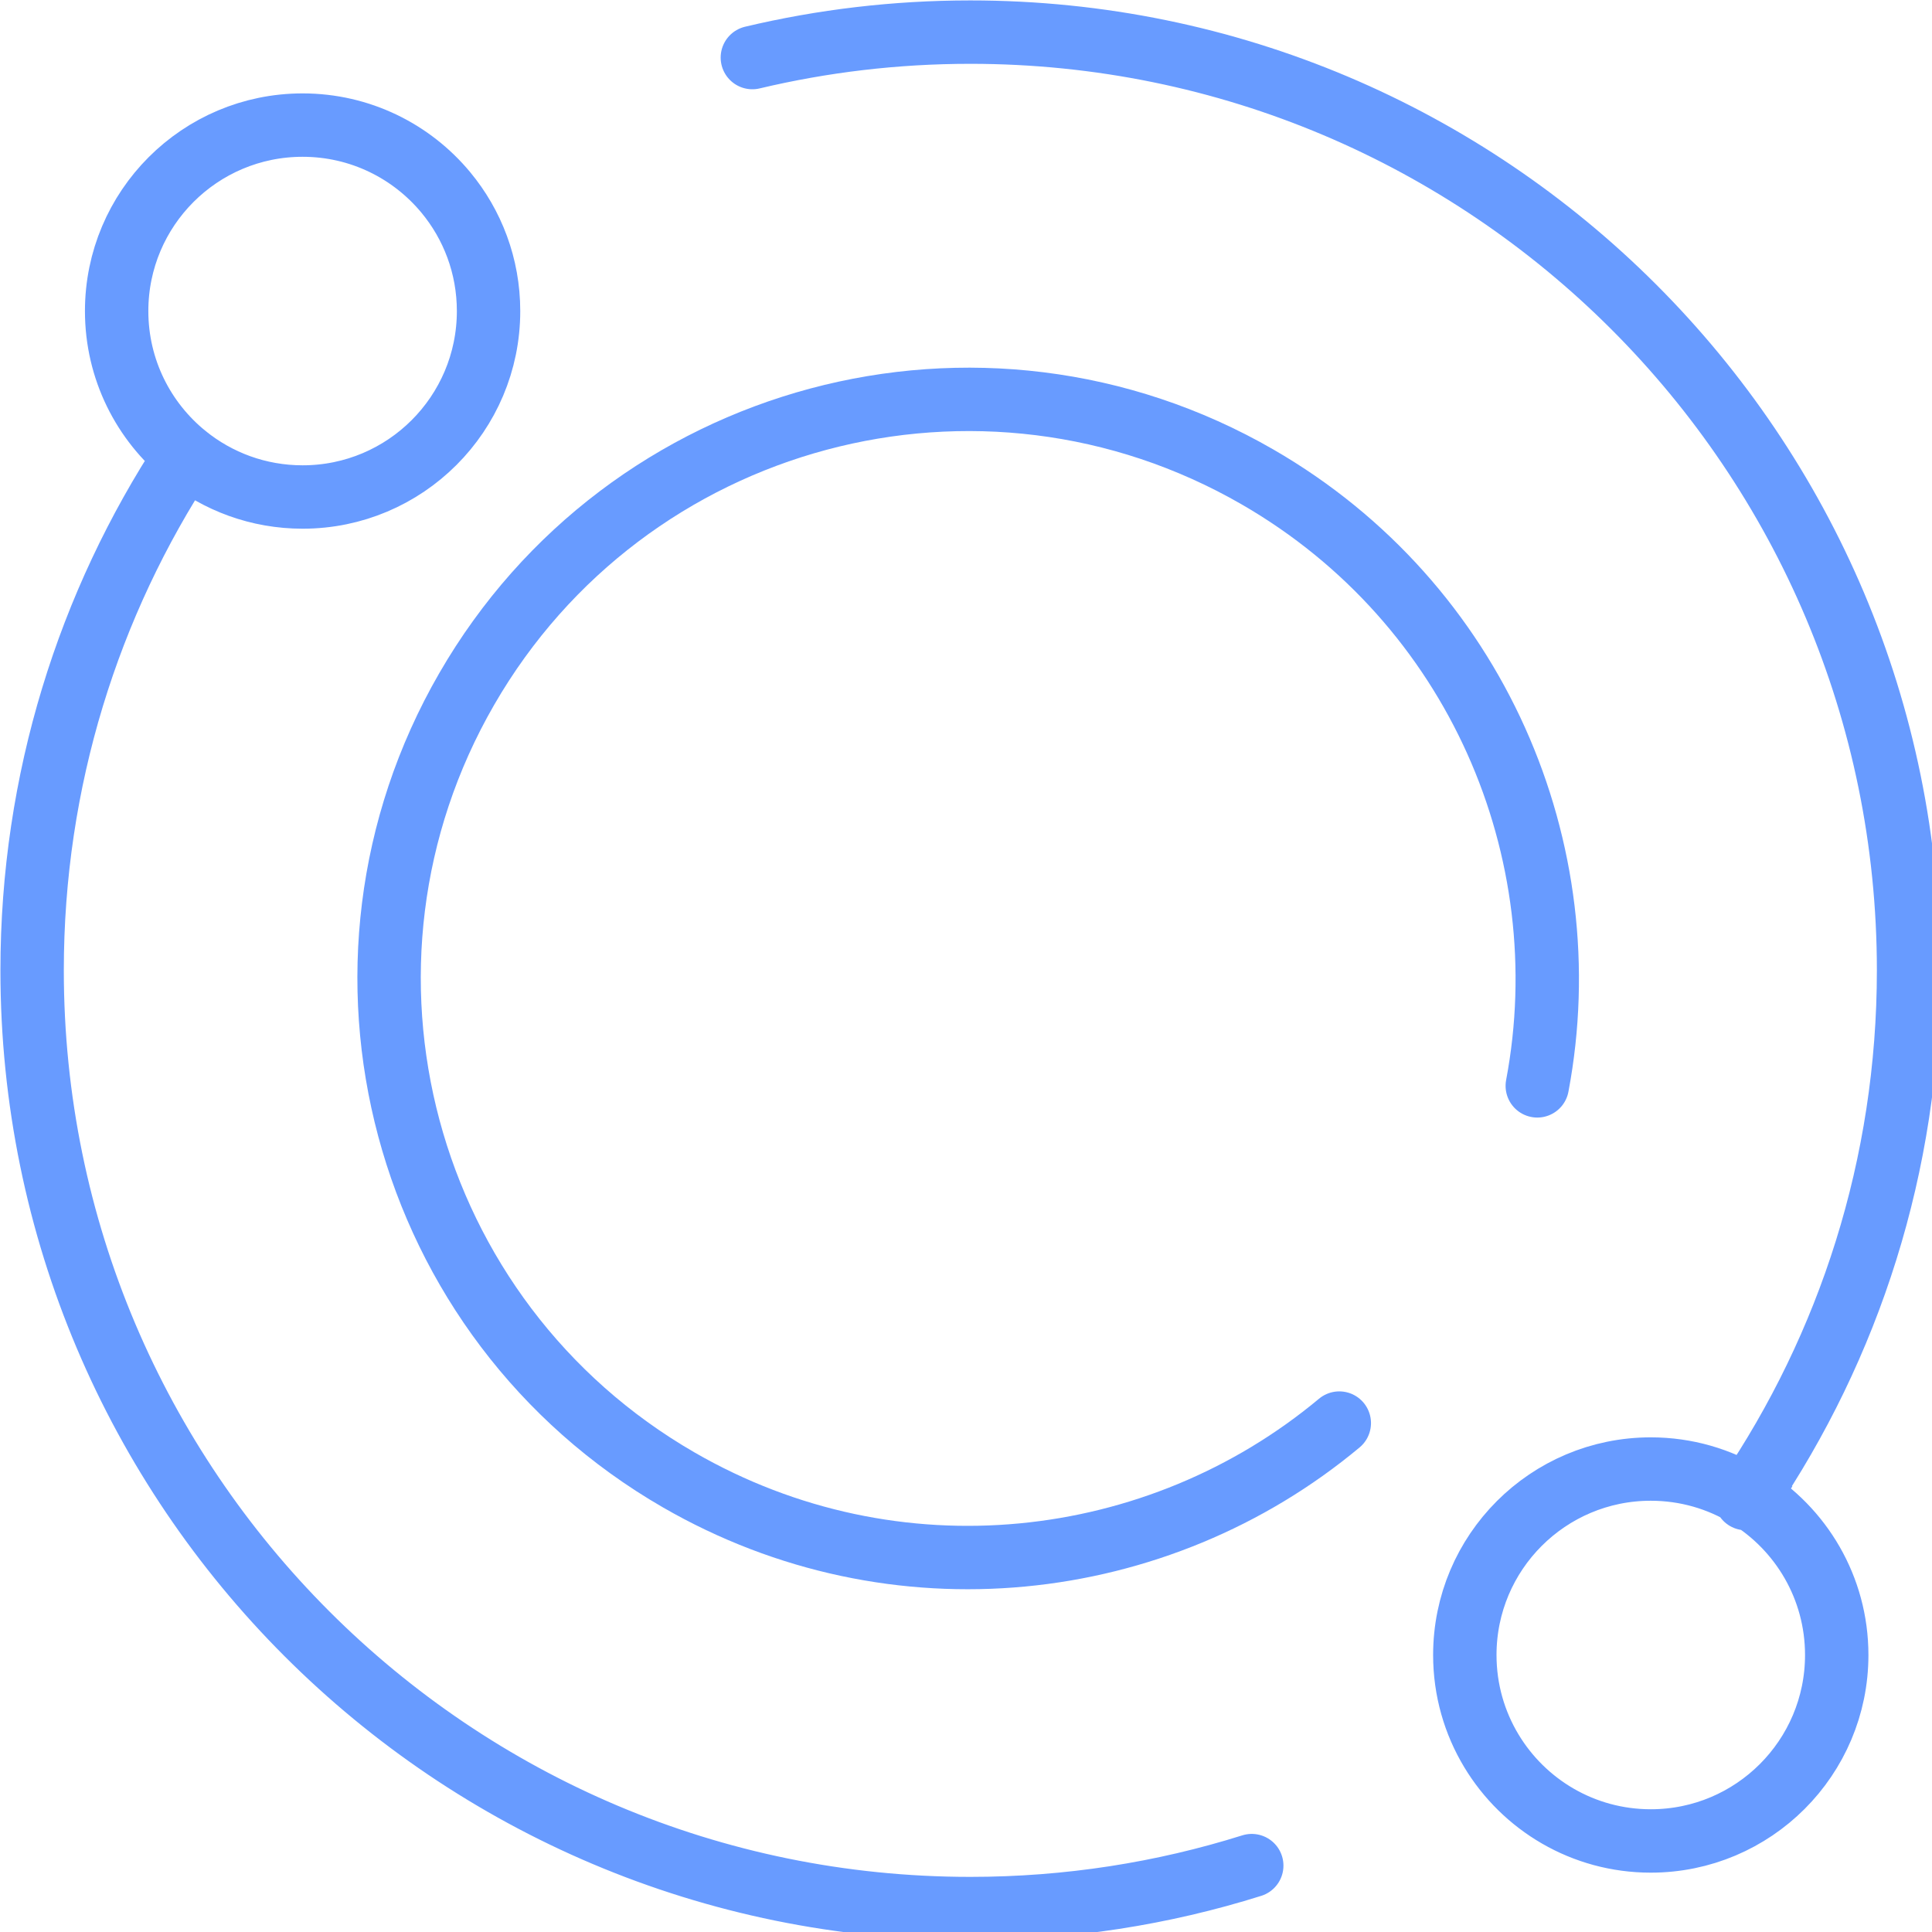 <?xml version="1.0" encoding="UTF-8" standalone="no"?>
<svg
   xmlns:dc="http://purl.org/dc/elements/1.1/"
   xmlns:cc="http://creativecommons.org/ns#"
   xmlns:rdf="http://www.w3.org/1999/02/22-rdf-syntax-ns#"
   xmlns:svg="http://www.w3.org/2000/svg"
   xmlns="http://www.w3.org/2000/svg"
   xmlns:sodipodi="http://sodipodi.sourceforge.net/DTD/sodipodi-0.dtd"
   xmlns:inkscape="http://www.inkscape.org/namespaces/inkscape"
   width="16"
   height="16"
   viewBox="0 0 16 16"
   version="1.1"
   id="svg11"
   sodipodi:docname="service-discovery.svg"
   inkscape:version="0.92.3 (2405546, 2018-03-11)">
  <sodipodi:namedview
     pagecolor="#ffffff"
     bordercolor="#666666"
     borderopacity="1"
     objecttolerance="10"
     gridtolerance="10"
     guidetolerance="10"
     inkscape:pageopacity="0"
     inkscape:pageshadow="2"
     inkscape:window-width="2560"
     inkscape:window-height="1346"
     id="namedview13"
     showgrid="false"
     inkscape:zoom="20.85965"
     inkscape:cx="-1.8588329"
     inkscape:cy="-2.1470125"
     inkscape:window-x="2549"
     inkscape:window-y="-11"
     inkscape:window-maximized="1"
     inkscape:current-layer="svg11" />
  <!-- Generator: Sketch 49.1 (51147) - http://www.bohemiancoding.com/sketch -->
  <title
     id="title2">Service Discovery</title>
  <desc
     id="desc4">Created with Sketch.</desc>
  <defs
     id="defs6" />
  <g
     id="Discovery"
     transform="matrix(0.035,0,0,0.035,-0.924,-0.924)"
     style="fill:none;fill-rule:evenodd;stroke:none;stroke-width:1;stroke-linecap:round">
    <path
       d="M 256,478 C 133.393,478 34,378.607 34,256 34,211.034 47.369,169.191 70.348,134.227 60.376,126.161 54,113.825 54,100 54,75.699 73.699,56 98,56 c 13.625,0 25.803,6.193 33.874,15.917 M 204.421,40.023 C 220.973,36.085 238.243,34 256,34 c 122.607,0 222,99.393 222,222 0,23.081 -3.522,45.34 -10.059,66.267 -6.52,20.875 -16.039,40.425 -28.053,58.147 C 452.549,388.14 461,402.083 461,418 c 0,24.301 -19.699,44 -44,44 -16.014,0 -30.029,-8.555 -37.726,-21.344 m -56.69,27.178 C 301.549,474.444 279.19,478 256,478 m 183.498,-97.012 c 0.13,-0.191 0.26,-0.382 0.39,-0.574 C 433.22,376.345 425.384,374 417,374 c -24.301,0 -44,19.699 -44,44 0,8.287 2.291,16.038 6.274,22.656 M 98,144 c 24.301,0 44,-19.699 44,-44 0,-10.676 -3.802,-20.464 -10.126,-28.083 M 70.348,134.227 C 77.904,140.339 87.525,144 98,144"
       id="Combined-Shape"
       inkscape:connector-curvature="0"
       style="stroke:#689bff;stroke-width:15" />
    <path
       d="M 385.326,210.68 C 366.618,157.289 315.78,119 256,119 c -75.663,0 -137,61.337 -137,137 0,75.663 61.337,137 137,137 59.075,0 109.417,-37.39 128.651,-89.796"
       id="Oval-7"
       transform="rotate(30,252.163,256)"
       inkscape:connector-curvature="0"
       style="stroke:#689bff;stroke-width:15" />
  </g>
</svg>
